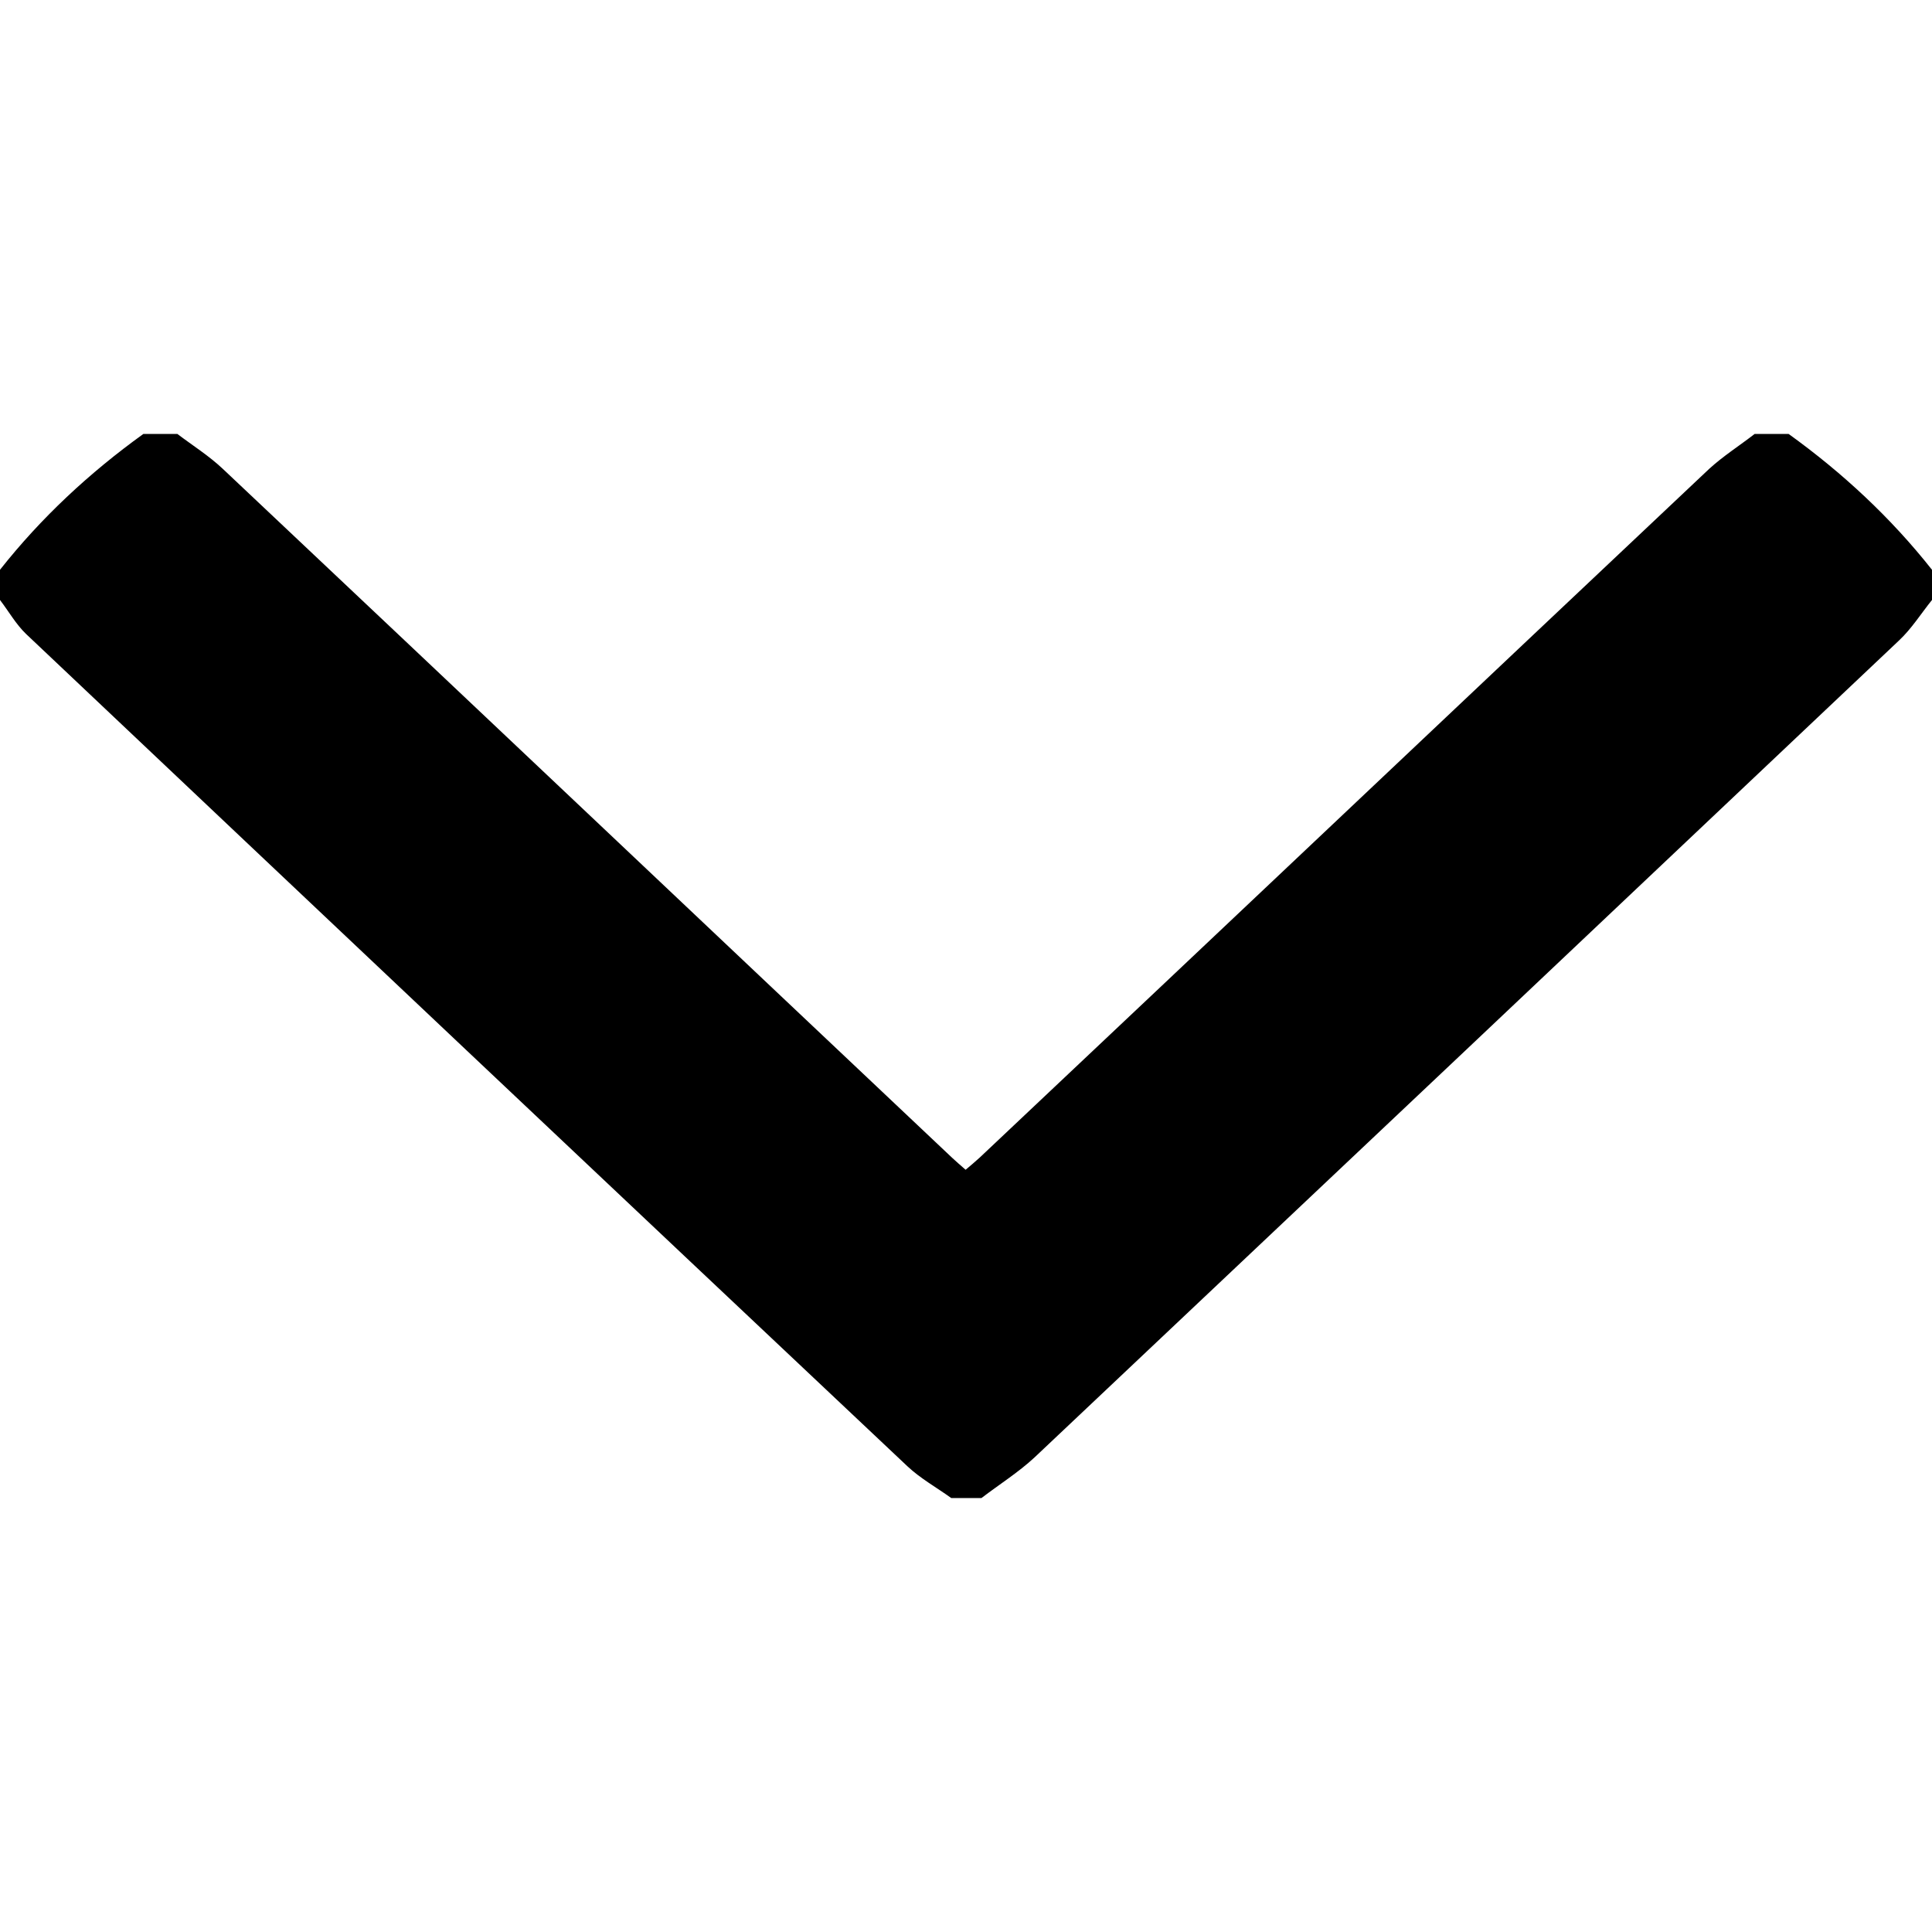 <?xml version="1.0" standalone="no"?><!DOCTYPE svg PUBLIC "-//W3C//DTD SVG 1.1//EN" "http://www.w3.org/Graphics/SVG/1.1/DTD/svg11.dtd"><svg t="1481892522677" class="icon" style="" viewBox="0 0 1024 1024" version="1.1" xmlns="http://www.w3.org/2000/svg" p-id="5311" xmlns:xlink="http://www.w3.org/1999/xlink" width="16" height="16"><defs><style type="text/css"></style></defs><path d="M1024 318c0-5.399 0-10.601 0-16-21.801-27.6-47.401-51.399-76-72-6.001 0-12 0-18 0-8 6.201-16.8 11.799-24.201 18.601-129.001 121.6-257.6 243.401-386.601 364.999-2.4 2.201-4.801 4.201-7.401 6.4-2.8-2.4-5.001-4.4-7.2-6.4-128.8-121.6-257.4-243.401-386.4-365.001-7.401-7.001-16-12.4-24.201-18.601-6.001 0-12 0-18 0-28.601 20.601-54.2 44.4-76 72 0 5.399 0 10.6 0 16 4.601 6 8.4 12.8 13.801 18 155.6 147.2 311.2 294.201 467.2 441.2 6.8 6.4 15.401 11.2 23.199 16.8 5.399 0 10.601 0 16 0 9.401-7.2 19.6-13.6 28.202-21.6 152.799-144.201 305.6-288.601 458.201-433.001 6.601-6.201 11.6-14.199 17.401-21.401z" p-id="5312"></path></svg>